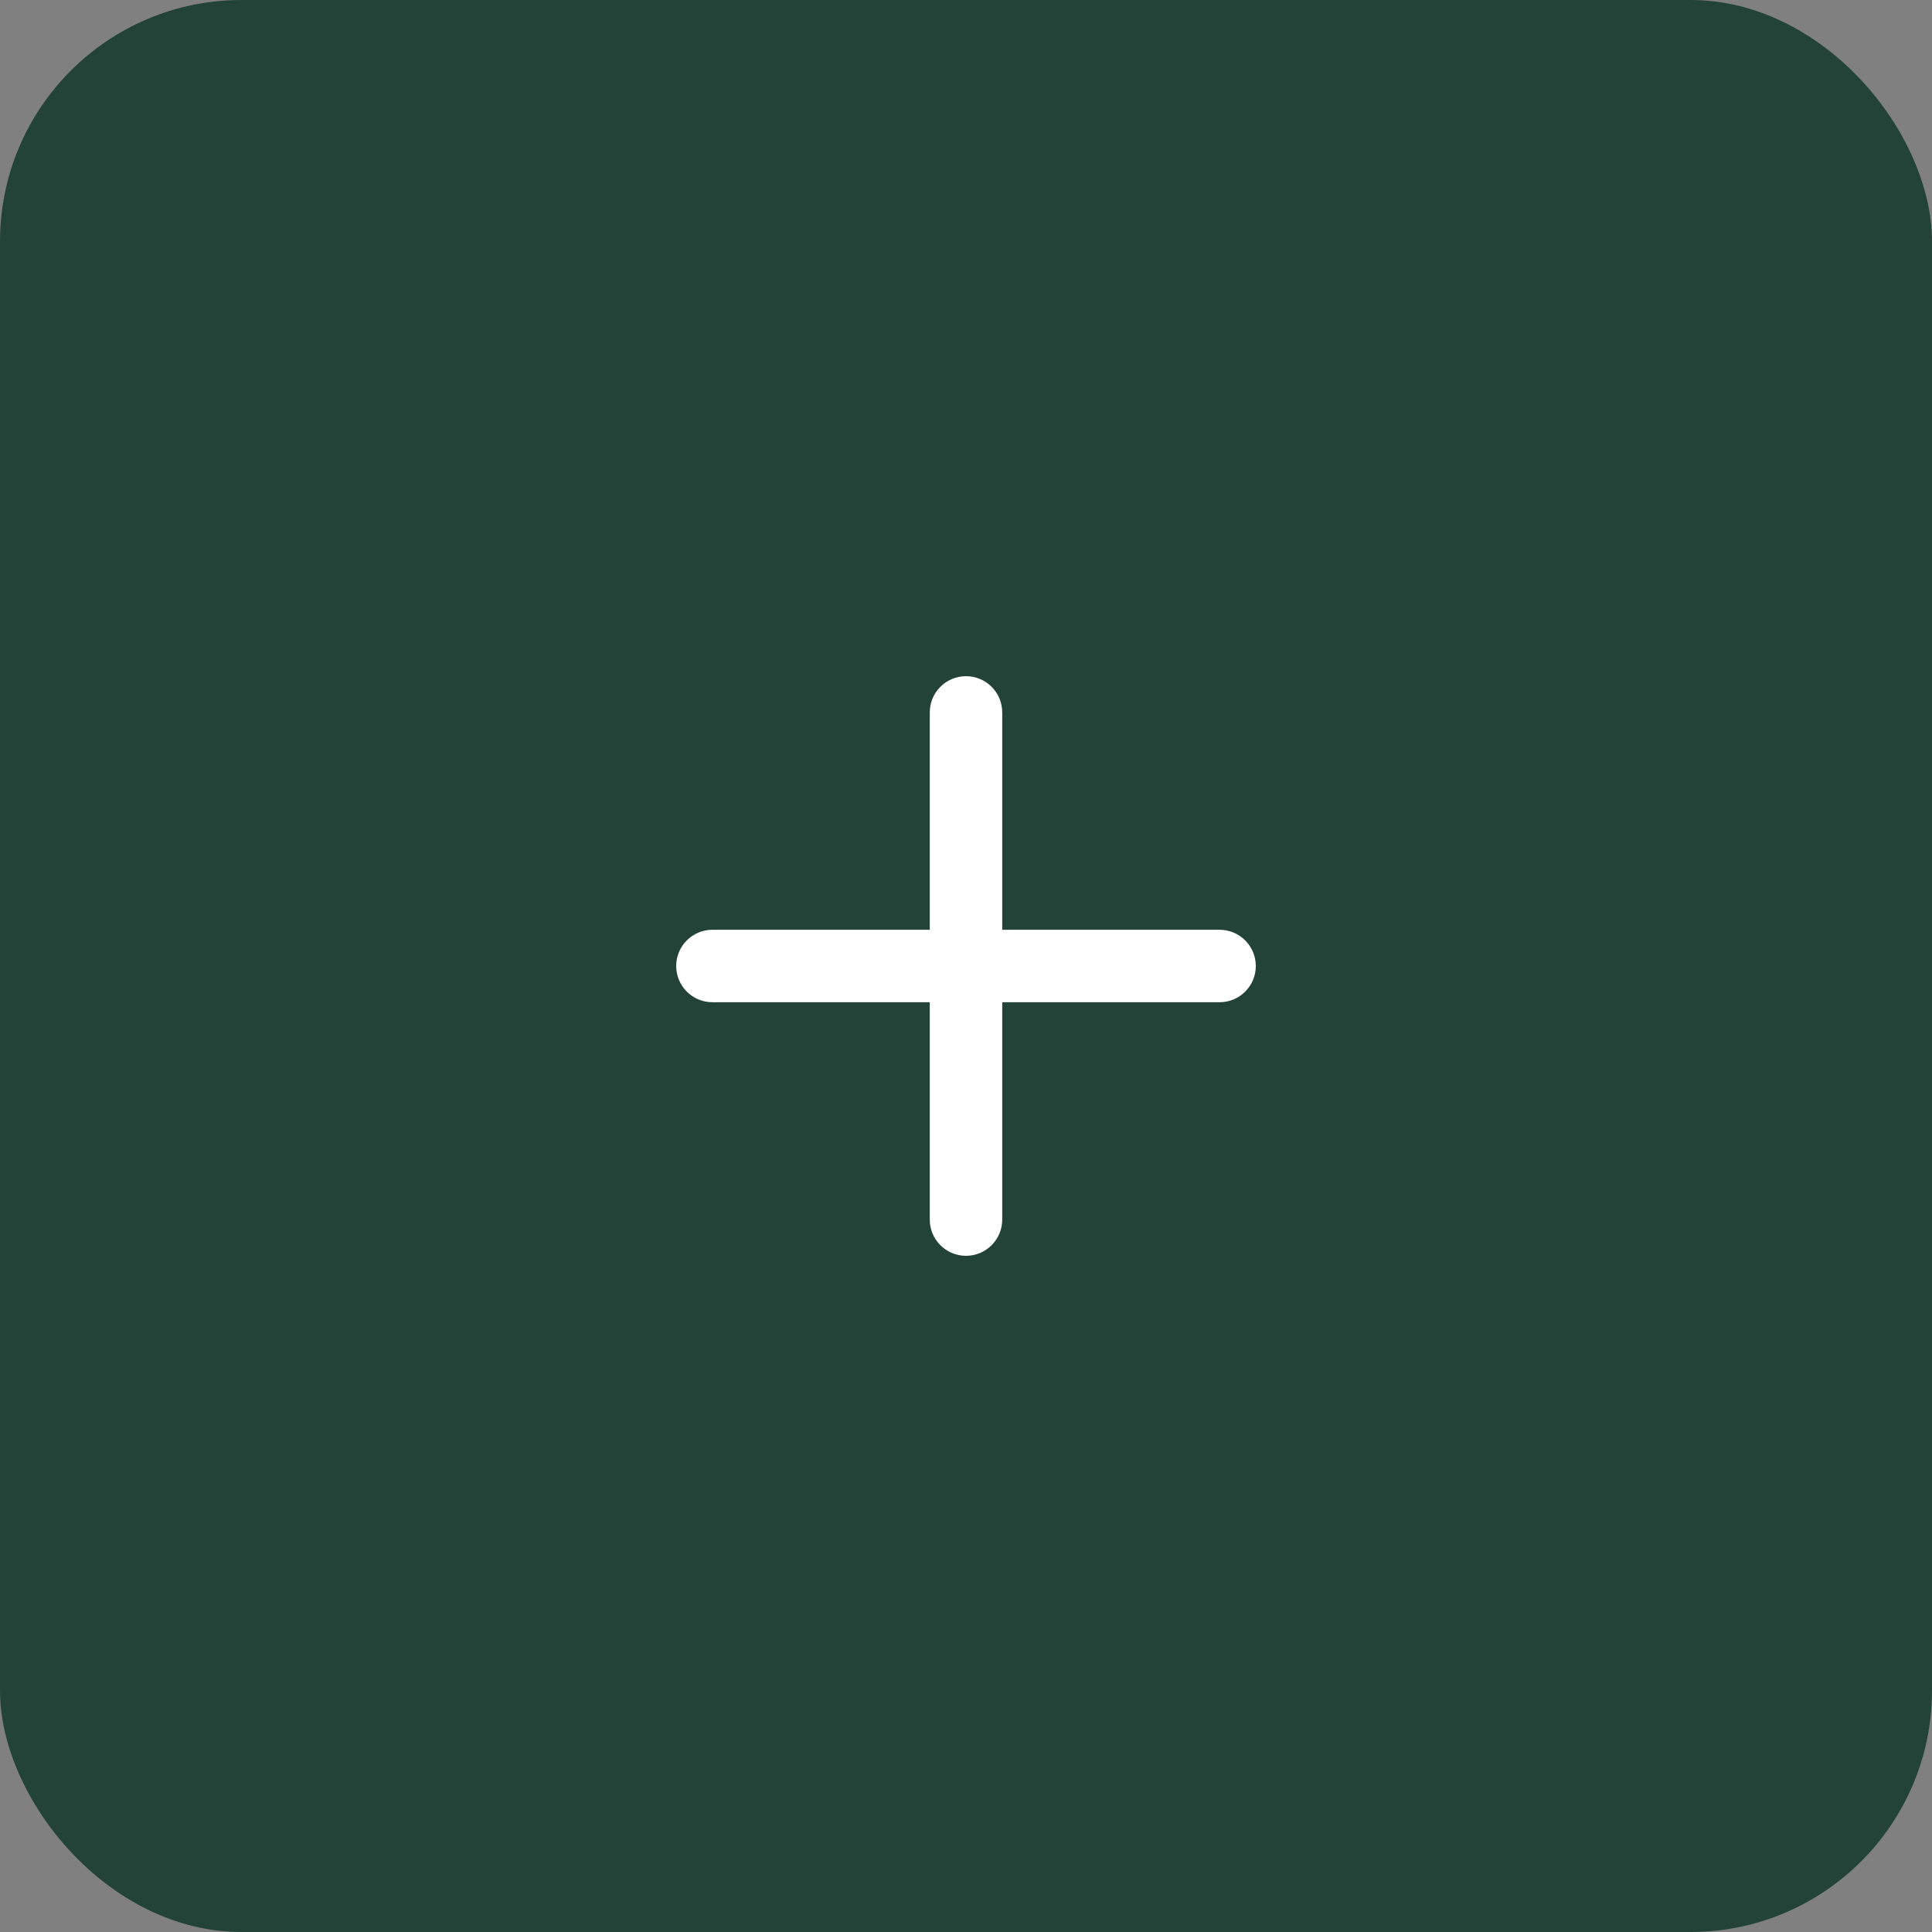 <svg width="48" height="48" viewBox="0 0 48 48" fill="none" xmlns="http://www.w3.org/2000/svg">
<rect x="0" y="0" width="48" height="48" fill="#808080" stroke="none"/>
<rect width="48" height="48" rx="6" fill="#234338"/>
<path d="M24.9 17.7C24.9 17.203 24.497 16.8 24 16.8C23.503 16.8 23.1 17.203 23.1 17.7V23.1H17.7C17.203 23.1 16.8 23.503 16.8 24C16.8 24.497 17.203 24.9 17.7 24.9L23.1 24.9V30.3C23.1 30.797 23.503 31.2 24 31.2C24.497 31.2 24.9 30.797 24.9 30.3V24.9L30.3 24.9C30.797 24.9 31.2 24.497 31.2 24C31.2 23.503 30.797 23.1 30.3 23.1H24.9V17.7Z" fill="white"/>
</svg>
